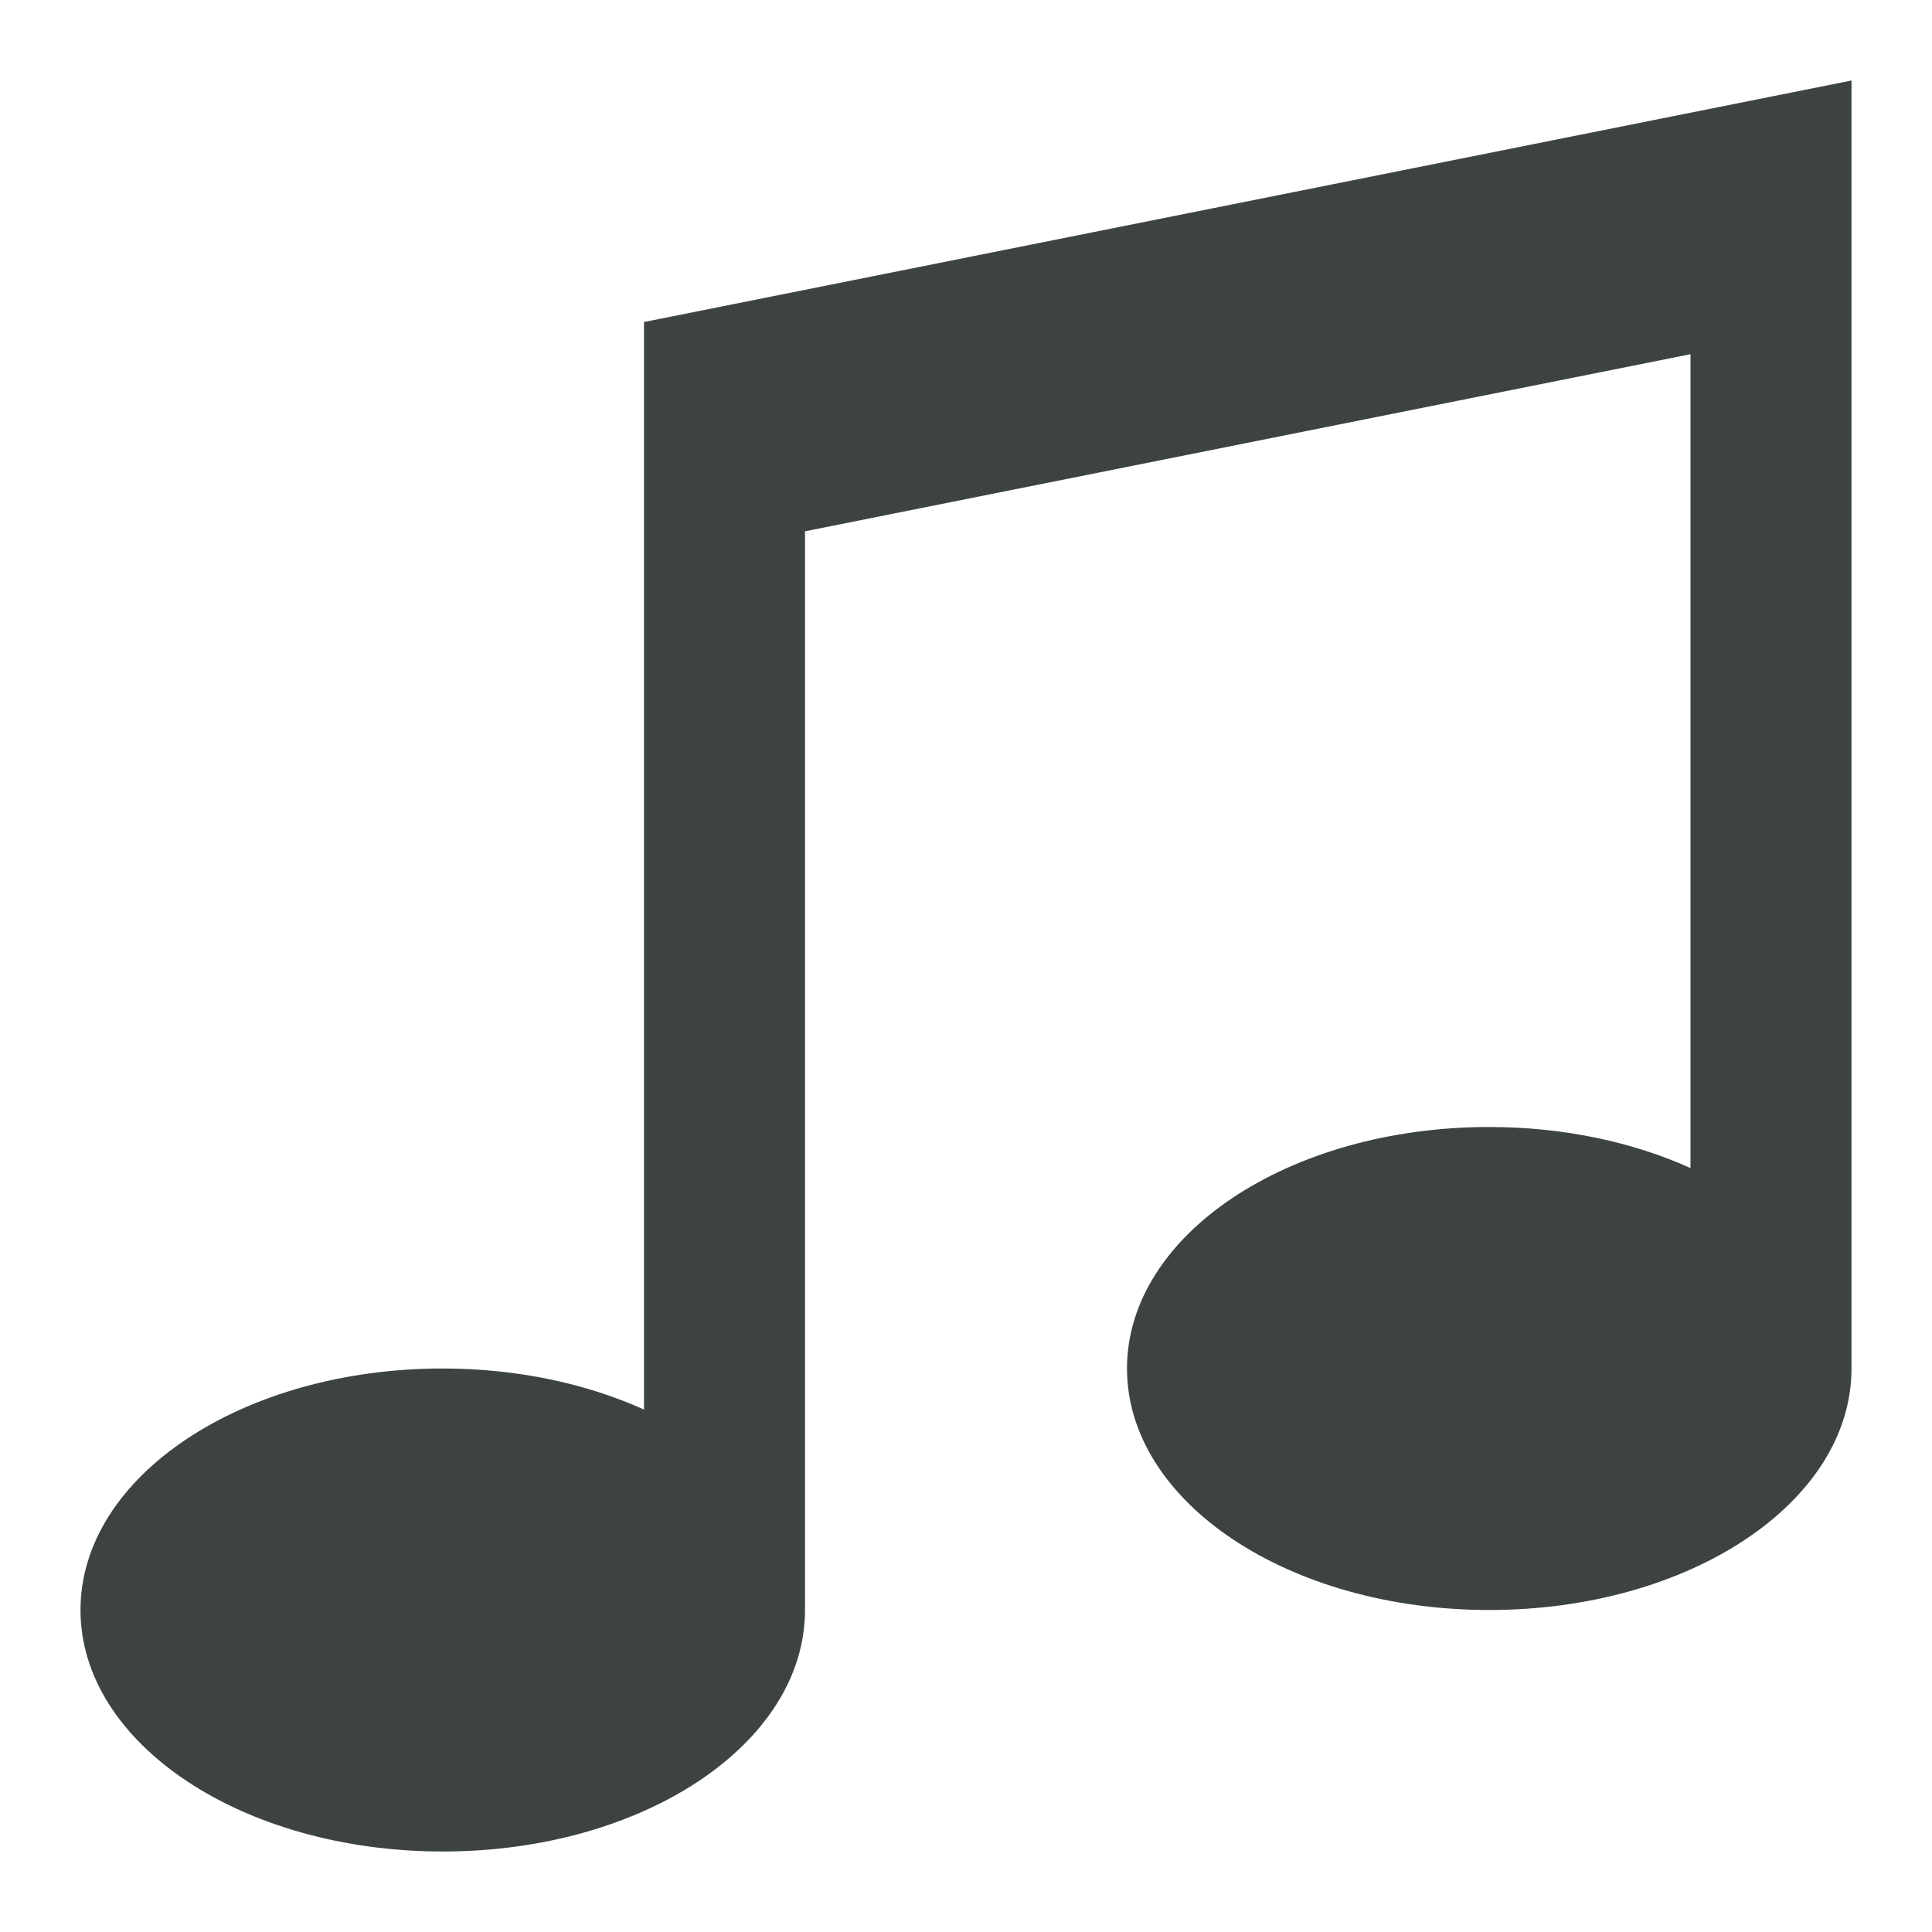 <?xml version="1.0" encoding="utf-8"?>
<!-- Generator: Adobe Illustrator 19.2.1, SVG Export Plug-In . SVG Version: 6.00 Build 0)  -->
<svg version="1.1" id="Layer_1" xmlns="http://www.w3.org/2000/svg" xmlns:xlink="http://www.w3.org/1999/xlink" x="0px" y="0px"
	 viewBox="0 0 24 24" enable-background="new 0 0 24 24" xml:space="preserve">
<path fill="#3D4242" d="M8,4v3v10.51C7.29,17.19,6.43,17,5.5,17C3.01,17,1,18.34,1,20s2.01,3,4.5,3c2.49,0,4.5-1.34,4.5-3V6.6
	l11-2.2v10.11C20.29,14.19,19.43,14,18.5,14c-2.49,0-4.5,1.34-4.5,3s2.01,3,4.5,3c2.49,0,4.5-1.34,4.5-3V4V2V1L8,4z"/>
</svg>
